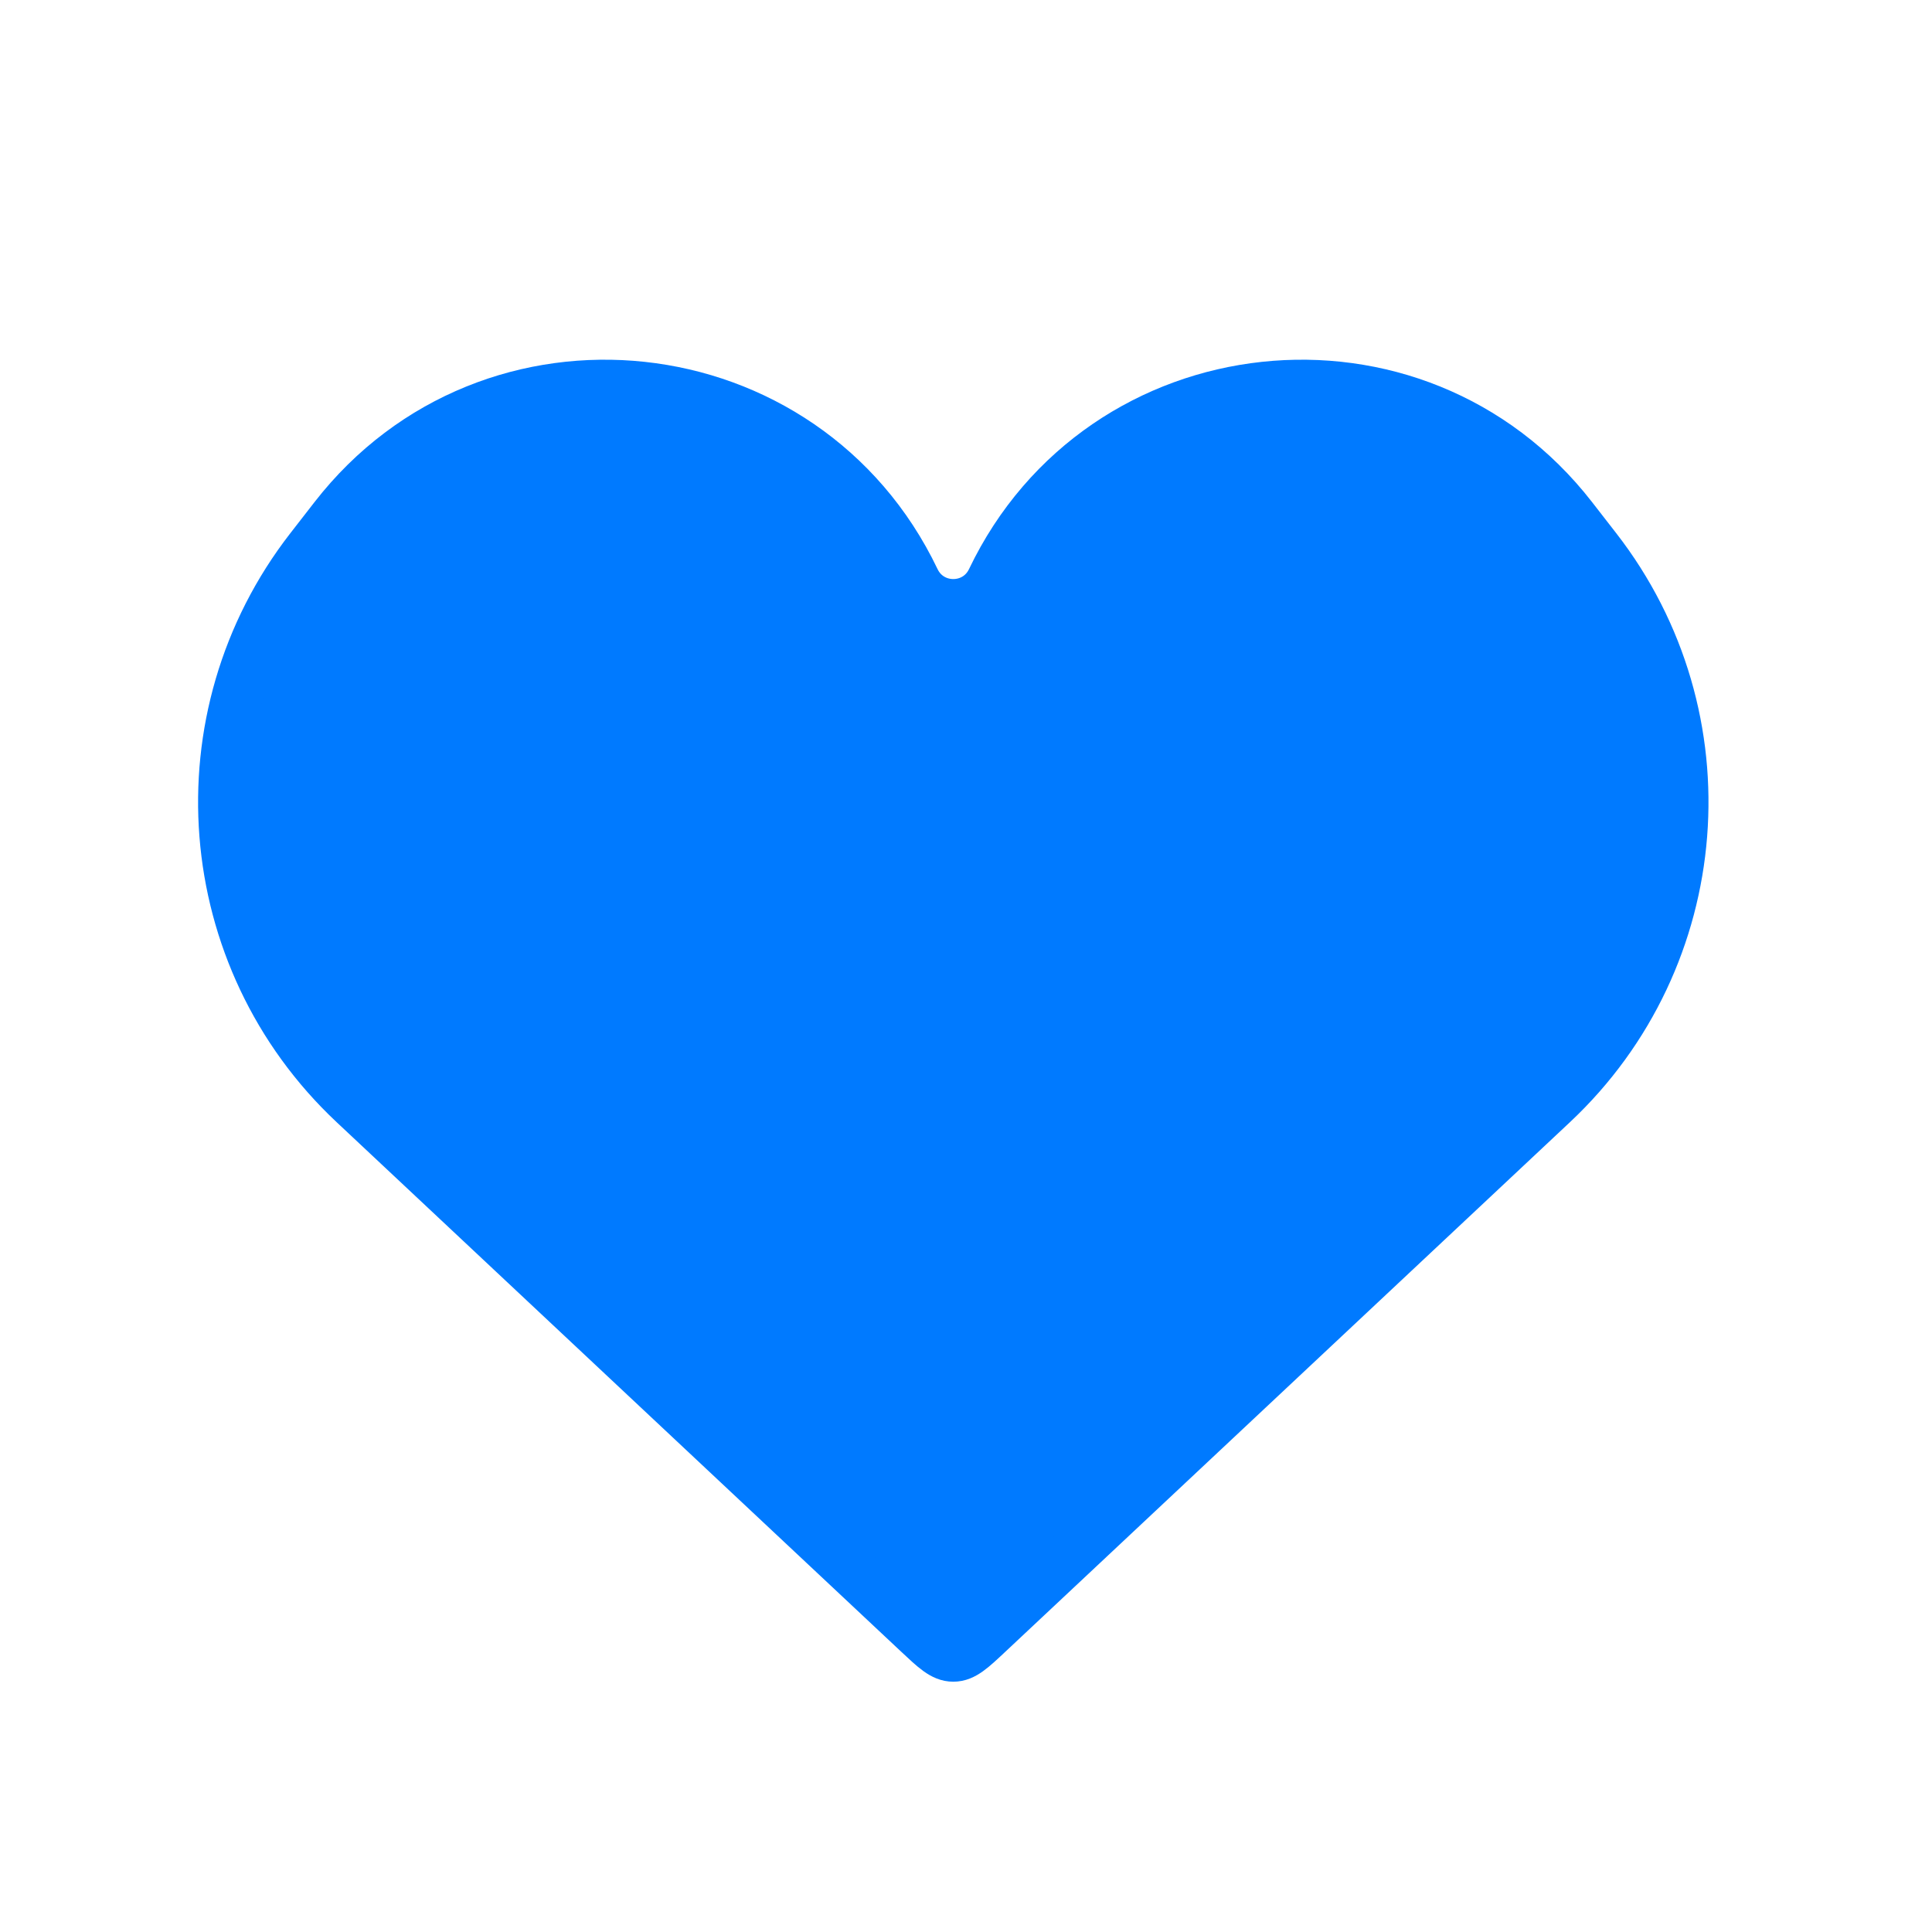<svg width="38" height="38" viewBox="0 0 38 38" fill="none" xmlns="http://www.w3.org/2000/svg">
<g id="ic_heart">
<path id="Vector 15" d="M6.963 21.707L18.066 32.121C18.39 32.425 18.552 32.577 18.75 32.577C18.948 32.577 19.11 32.425 19.434 32.121L30.537 21.707C33.597 18.836 33.969 14.108 31.395 10.795L30.918 10.181C27.841 6.222 21.673 6.886 19.51 11.41C19.205 12.049 18.295 12.049 17.99 11.41C15.827 6.886 9.659 6.222 6.582 10.181L6.105 10.795C3.531 14.108 3.903 18.836 6.963 21.707Z" fill="#007AFF" stroke="#007AFF"/>
</g>
</svg>
